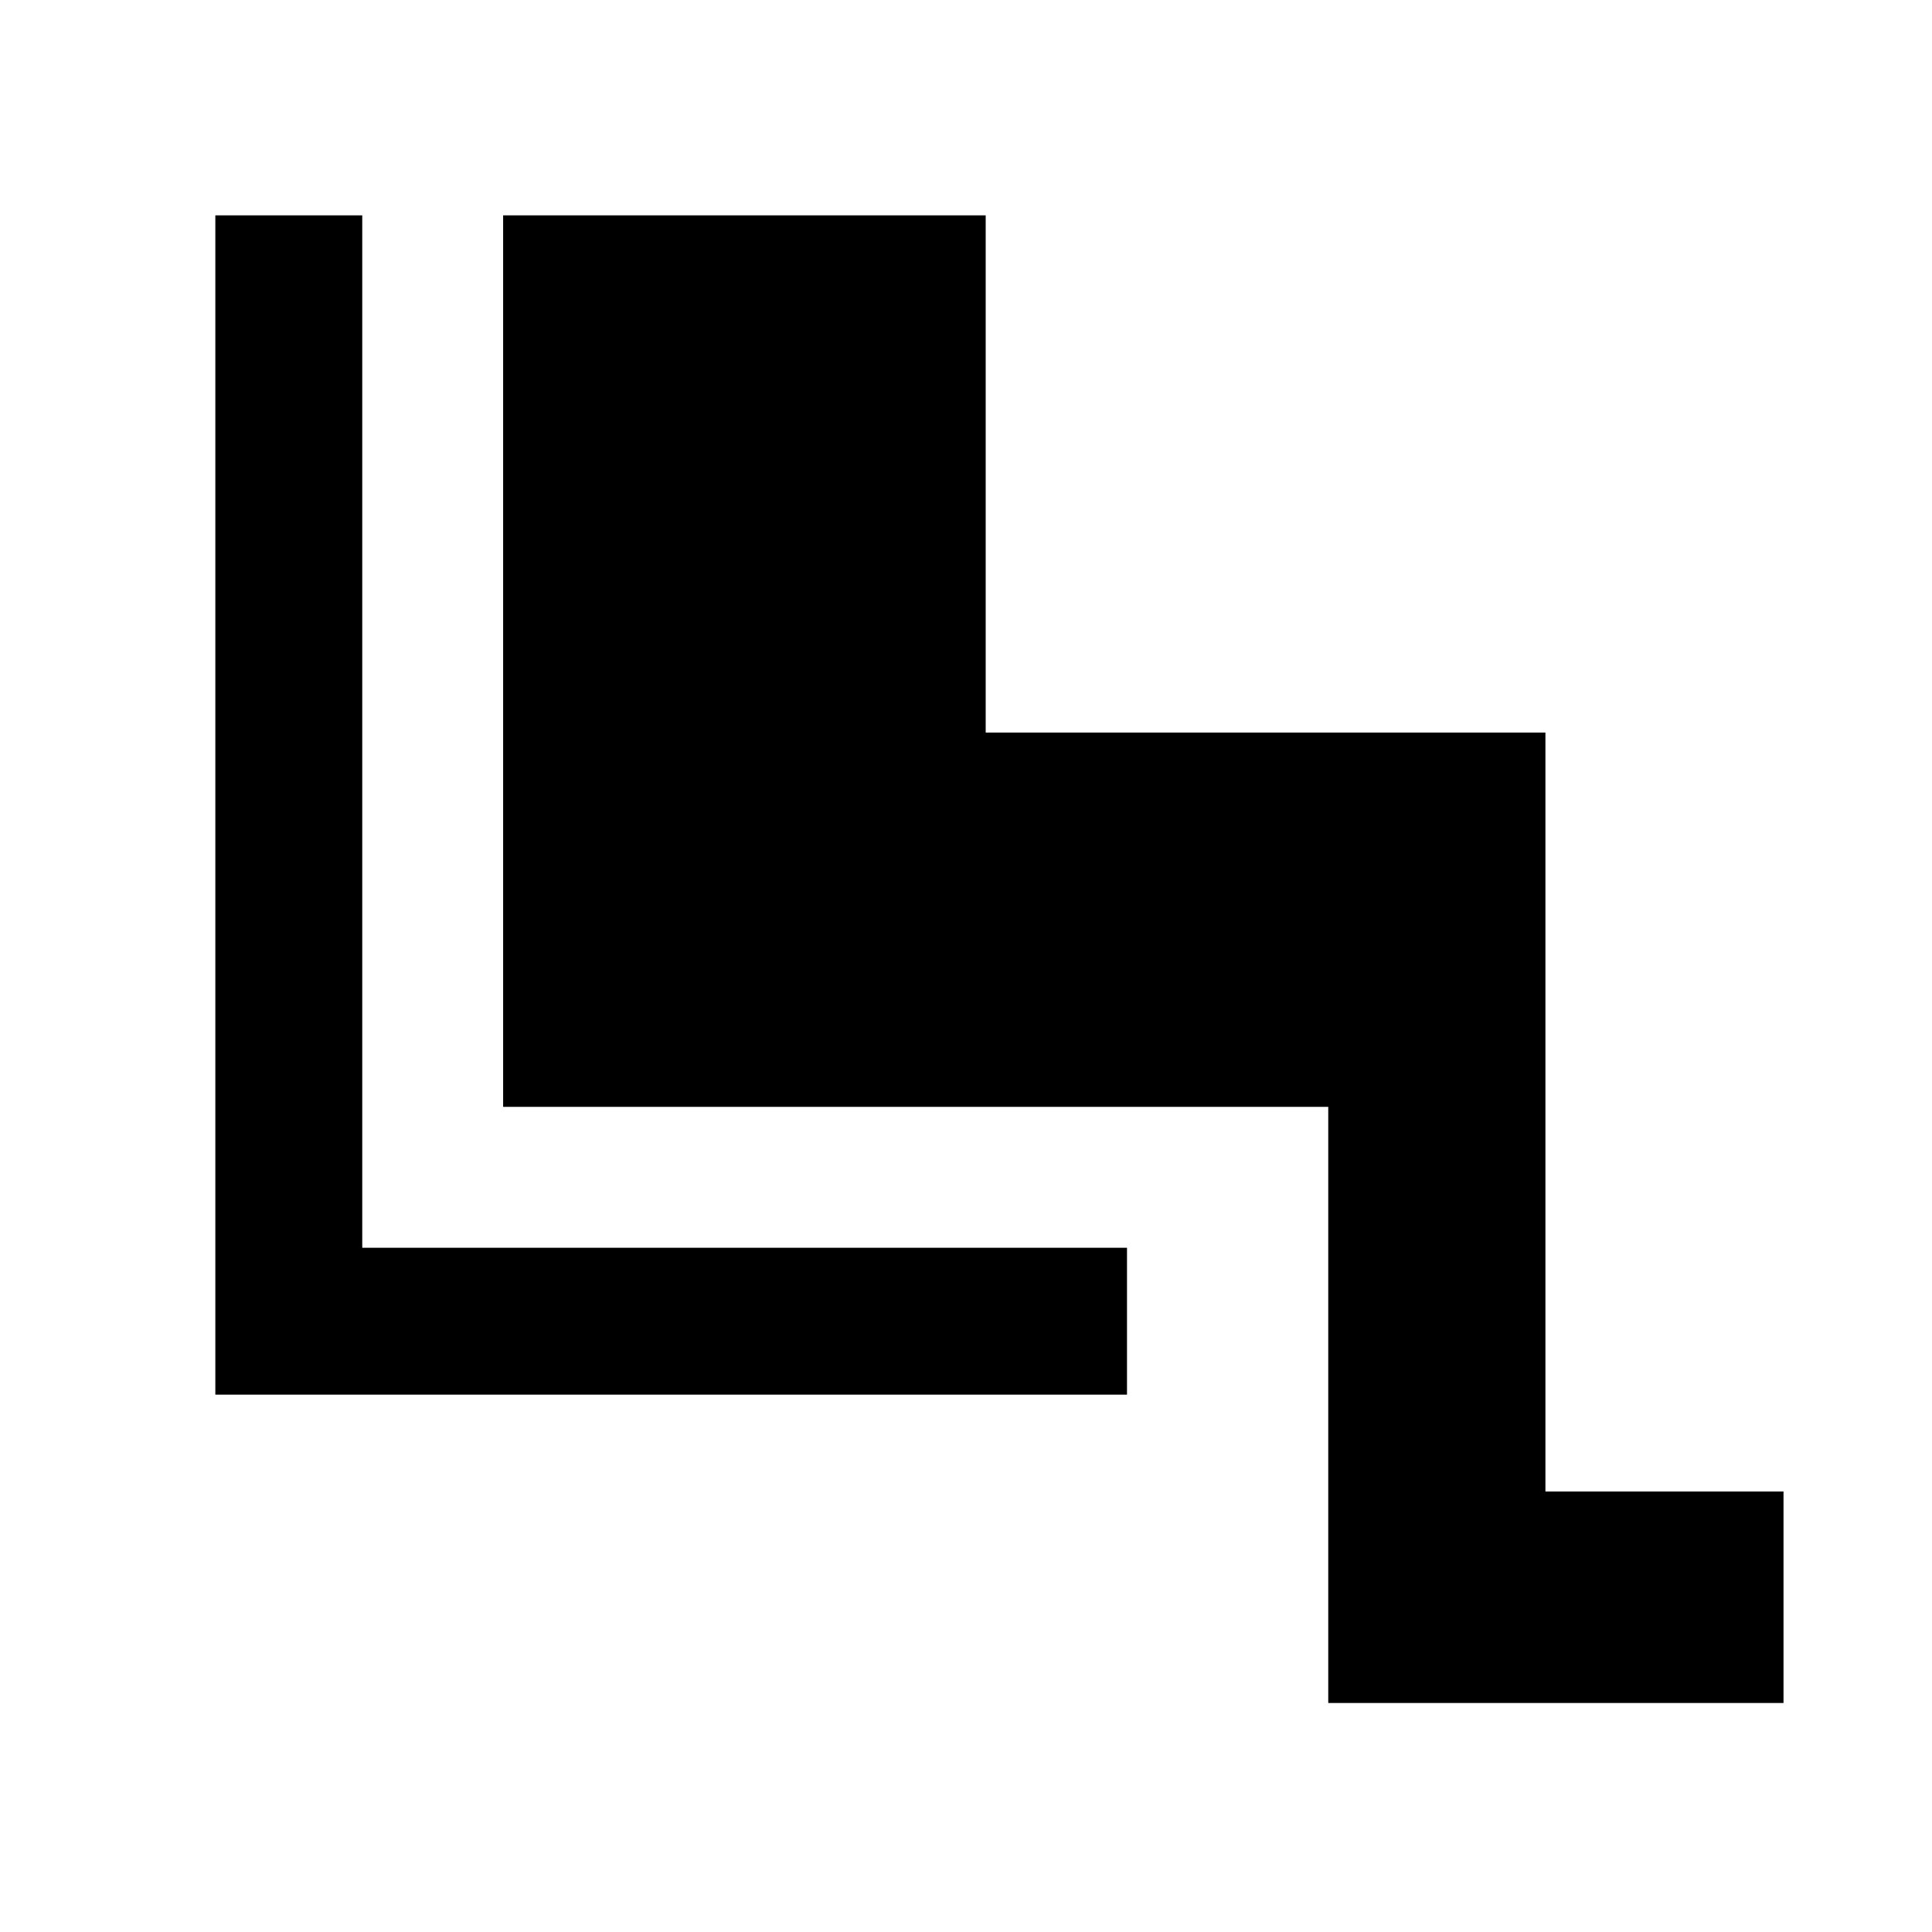 <svg xmlns="http://www.w3.org/2000/svg" width="48" height="48" viewBox="0 -960 960 960"><path d="M660-113.782V-410H250v-443.001h239.784v257.009h278.129v377.122h118.305v105.088H660ZM560-266.999H106.999v-586.002H180V-340h380v73.001Z"/></svg>